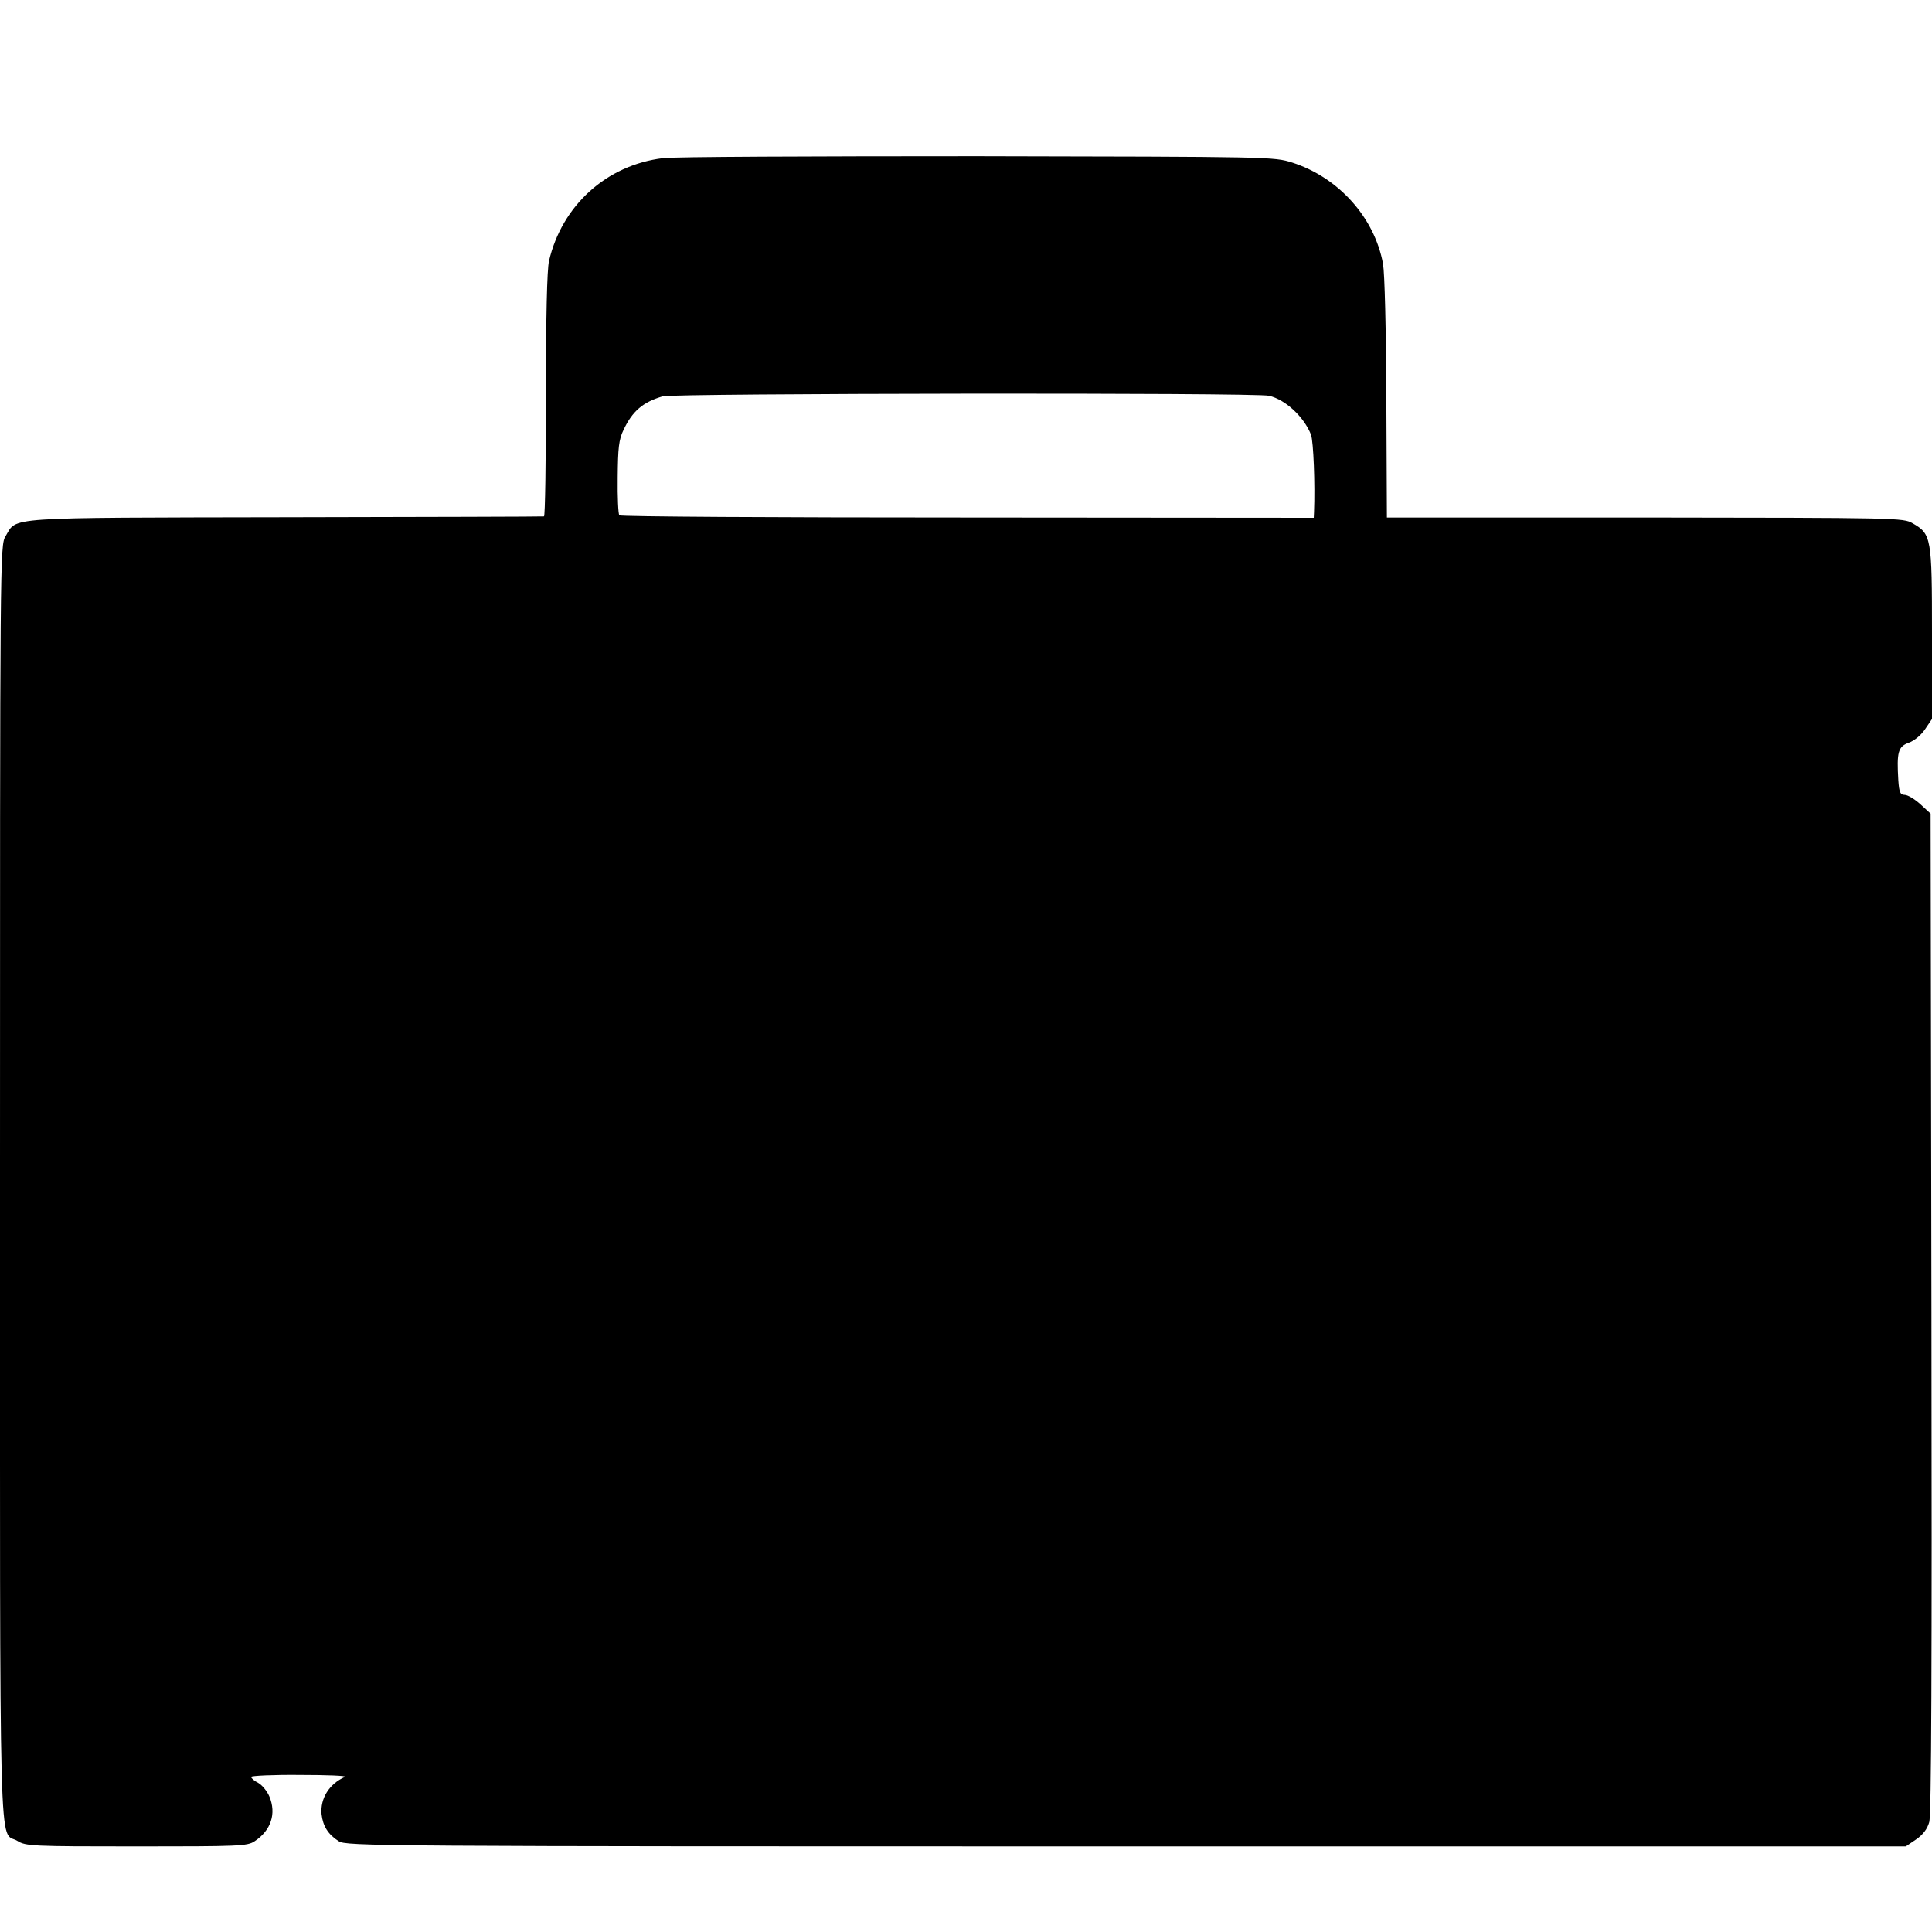 <?xml version="1.0" standalone="no"?>
<!DOCTYPE svg PUBLIC "-//W3C//DTD SVG 20010904//EN"
 "http://www.w3.org/TR/2001/REC-SVG-20010904/DTD/svg10.dtd">
<svg version="1.0" xmlns="http://www.w3.org/2000/svg"
 width="700pt" height="700pt" viewBox="0 0 700 700"
 preserveAspectRatio="xMidYMid meet">
<g transform="translate(0,700) scale(0.1,-0.1)"
fill="#000000" stroke="none">
<path d="M2402 6427 c-204 -25 -366 -171 -413 -373 -7 -33 -11 -197 -11 -486
0 -241 -3 -439 -7 -439 -3 -1 -424 -2 -936 -3 -1034 -2 -972 2 -1015 -69 -20
-32 -20 -67 -20 -2340 0 -2550 -5 -2346 63 -2387 30 -19 53 -20 432 -20 372 0
402 1 428 19 59 39 79 100 53 162 -8 19 -26 41 -40 49 -14 7 -26 17 -26 22 0
4 80 8 178 7 97 0 170 -3 162 -7 -57 -25 -90 -78 -85 -135 5 -43 23 -73 62
-98 27 -18 121 -19 2853 -19 l2825 0 37 25 c25 17 41 38 48 63 8 26 10 570 8
1845 l-3 1809 -37 34 c-21 19 -46 34 -57 34 -16 0 -20 9 -23 53 -6 102 -1 122
38 136 20 7 45 28 59 49 l25 37 0 310 c0 347 -2 360 -70 399 -34 20 -53 20
-970 21 l-935 0 -2 430 c-1 255 -6 454 -12 489 -31 168 -161 313 -329 367 -67
21 -74 21 -1142 23 -591 0 -1103 -2 -1138 -7z m2196 -861 c60 -14 127 -77 152
-141 9 -24 15 -181 11 -280 l-1 -21 -1254 1 c-690 0 -1258 3 -1262 8 -4 4 -7
66 -6 137 1 107 4 137 21 172 32 68 70 101 142 122 38 11 2151 14 2197 2z"/>
</g>
</svg>
